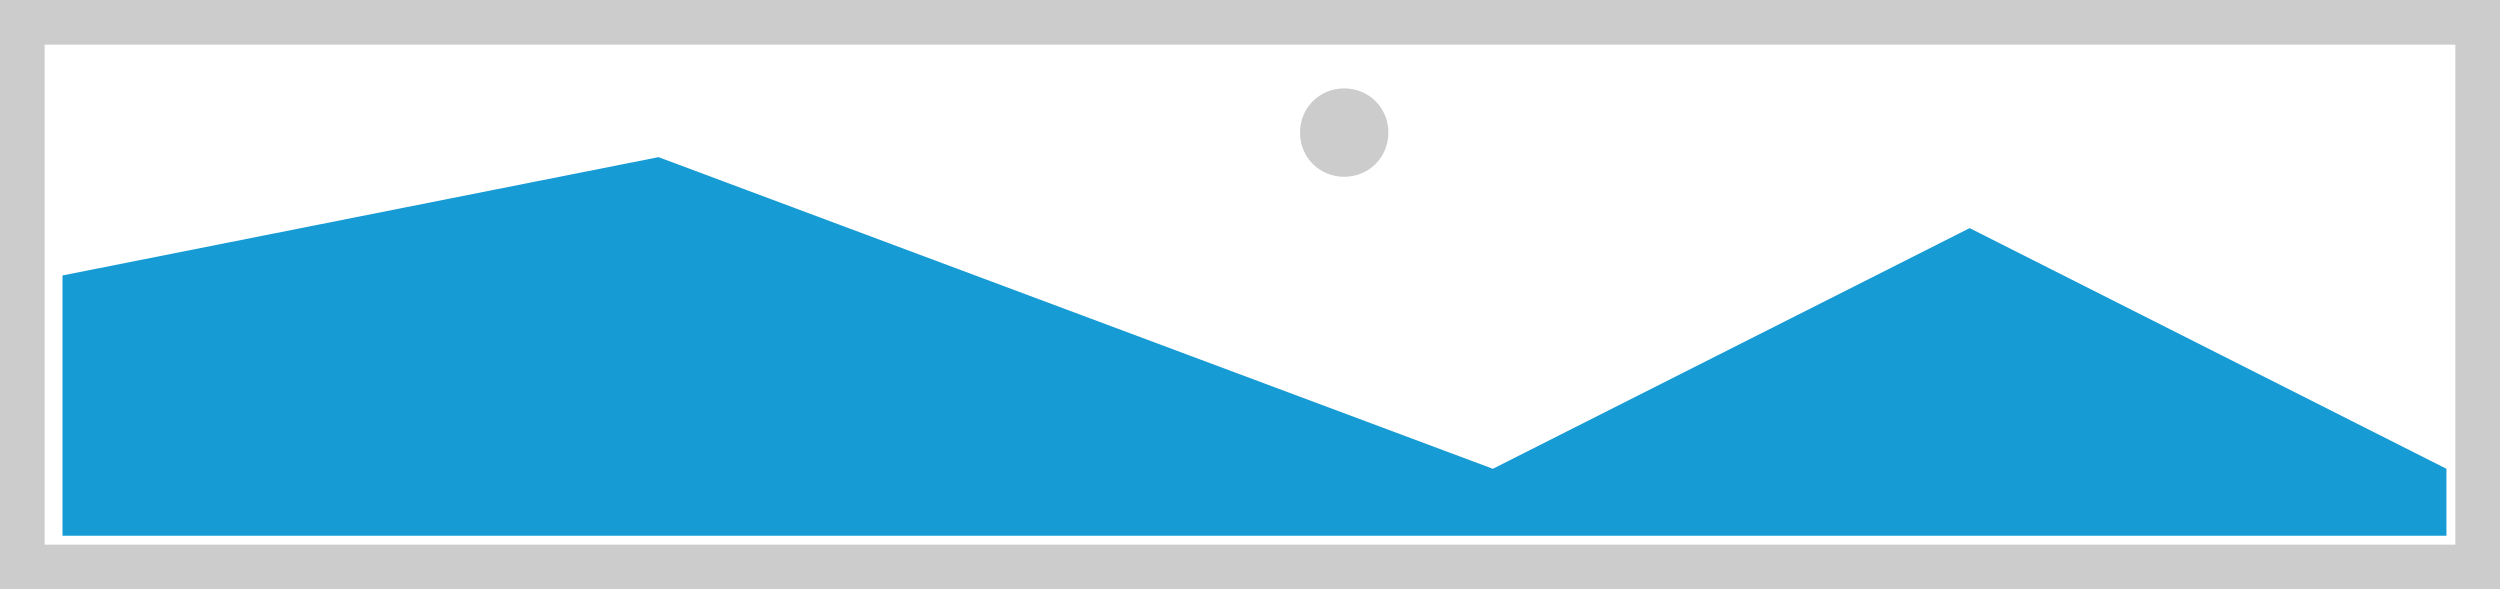 ﻿<?xml version="1.0" encoding="utf-8"?>
<svg version="1.1" xmlns:xlink="http://www.w3.org/1999/xlink" width="280px" height="66px" xmlns="http://www.w3.org/2000/svg">
  <g transform="matrix(1 0 0 1 -1112 -7167 )">
    <path d="M 1112 7167  L 1392 7167  L 1392 7233  L 1112 7233  L 1112 7167  " fill-rule="nonzero" fill="#cccccc" stroke="none" />
    <path d="M 1117 7172  L 1387 7172  L 1387 7228  L 1117 7228  L 1117 7172  " fill-rule="nonzero" fill="#ffffff" stroke="none" />
    <path d="M 1262.55 7186.8  C 1259.778 7186.8  1257.6 7184.622  1257.6 7181.85  C 1257.6 7179.078  1259.778 7176.9  1262.55 7176.9  C 1265.322 7176.9  1267.5 7179.078  1267.5 7181.85  C 1267.5 7184.622  1265.322 7186.8  1262.55 7186.8  " fill-rule="nonzero" fill="#cccccc" stroke="none" />
    <path d="M 1119 7227  L 1119 7197.85  L 1185.75 7184.6  L 1279.2 7219.504  L 1332.6 7192.55  L 1386 7219.504  L 1386 7227  L 1119 7227  " fill-rule="nonzero" fill="#169bd5" stroke="none" />
  </g>
</svg>